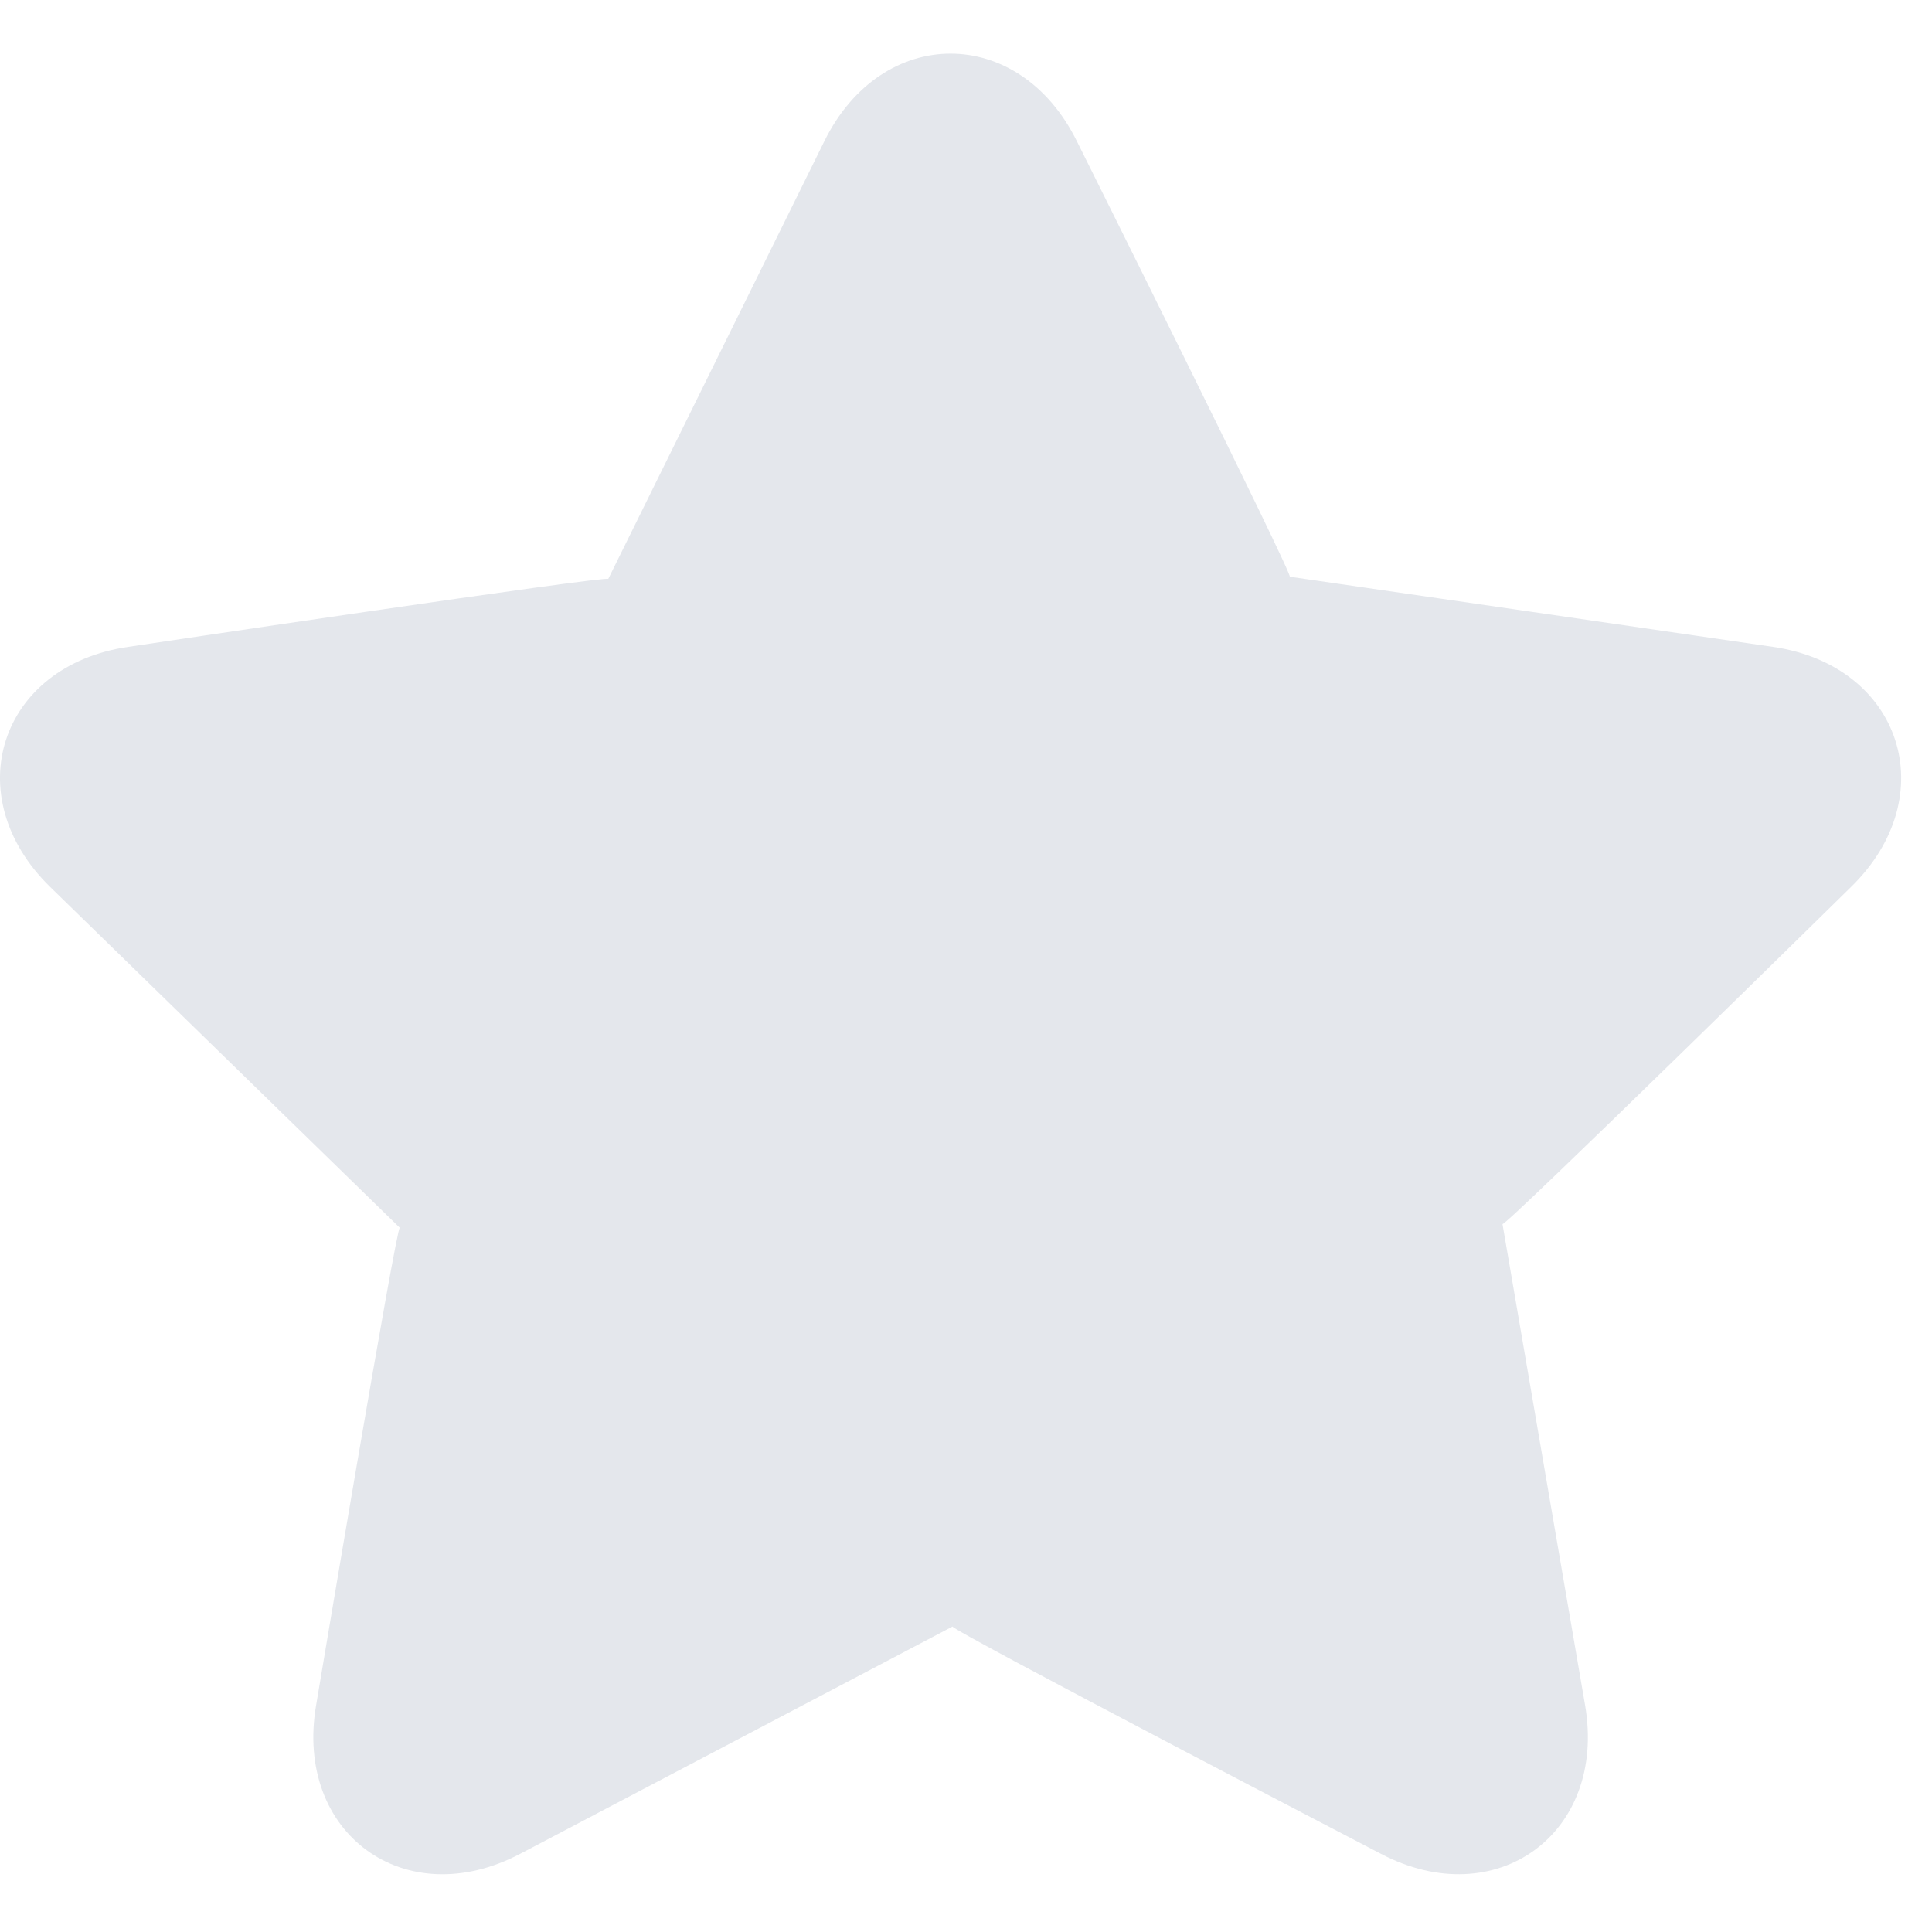 <svg width="16" height="16" viewBox="0 0 16 16" fill="none" xmlns="http://www.w3.org/2000/svg">
<path d="M11.435 15.352C12.388 15.853 13.309 15.185 13.127 14.122L12.443 10.137C12.45 10.176 15.329 7.346 15.329 7.346C16.1 6.594 15.749 5.512 14.683 5.357L10.681 4.776C10.72 4.782 8.918 1.169 8.918 1.169C8.441 0.203 7.304 0.202 6.827 1.169L5.037 4.795C5.055 4.76 1.062 5.357 1.062 5.357C-0.004 5.512 -0.356 6.592 0.416 7.346L3.311 10.168C3.284 10.141 2.618 14.122 2.618 14.122C2.436 15.184 3.356 15.854 4.309 15.352L7.889 13.47C7.853 13.488 11.435 15.352 11.435 15.352Z" fill="#E4E7EC"/>
</svg>
